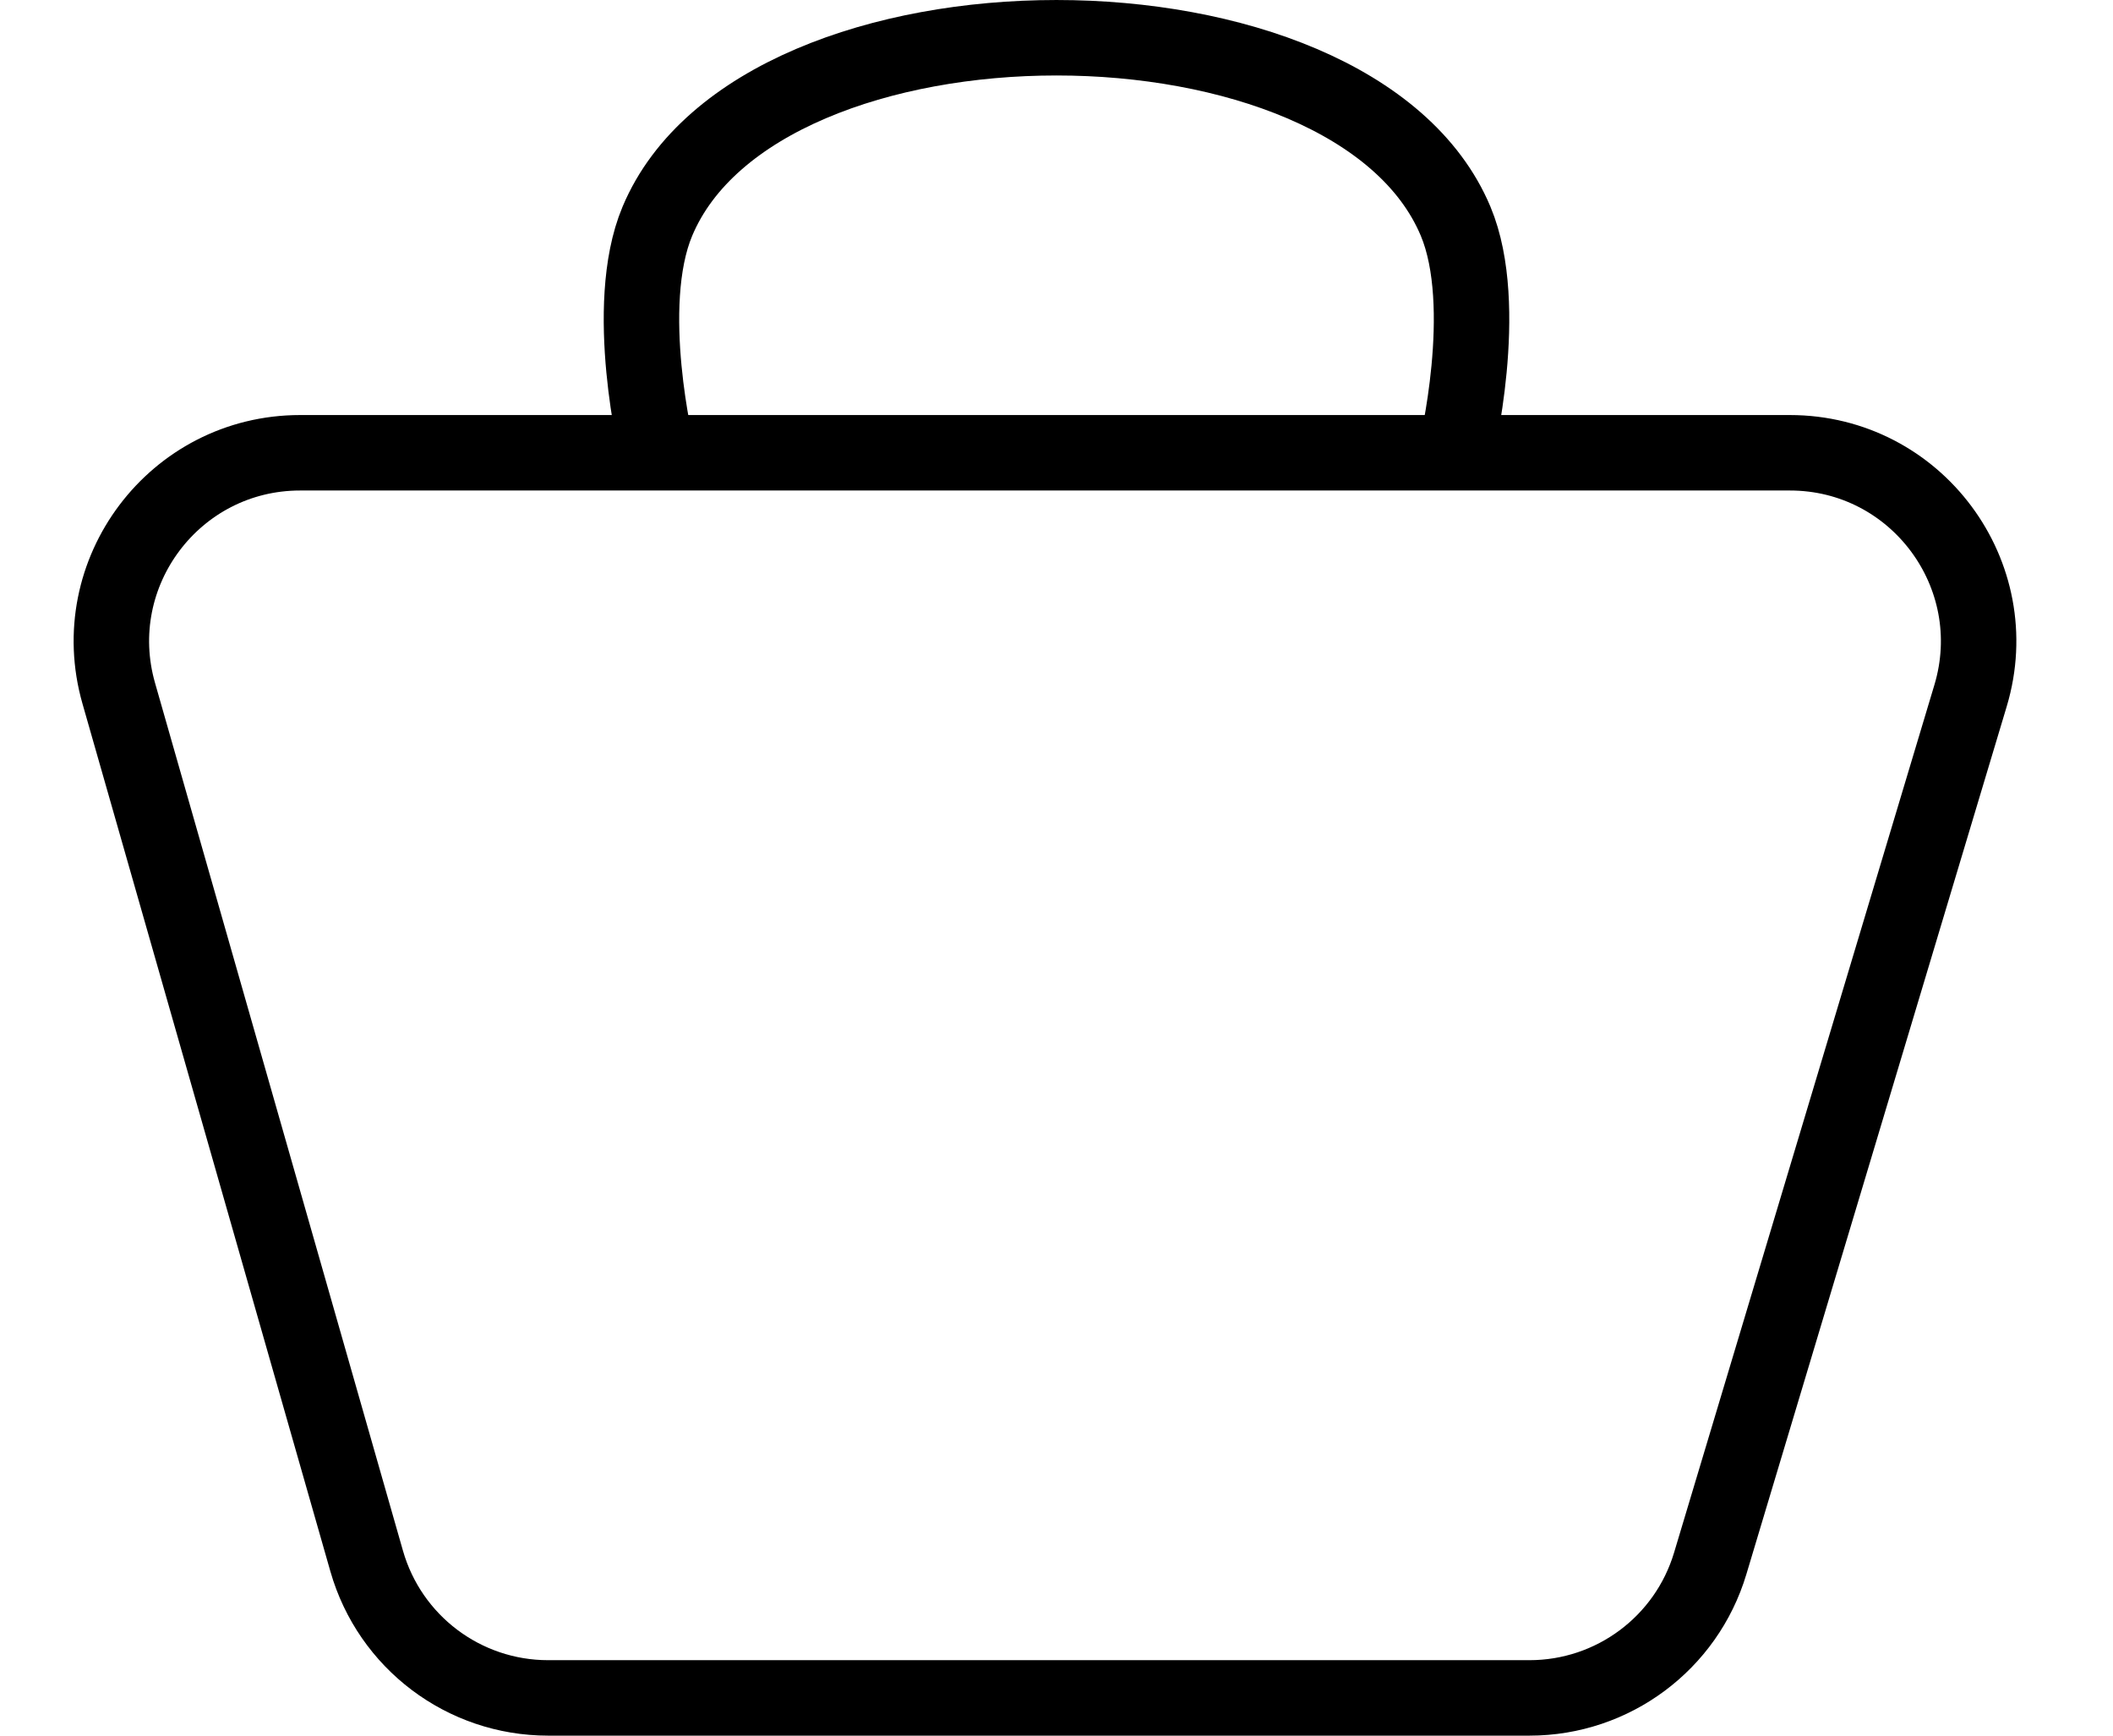 <svg width="56" height="46" viewBox="0 0 56 46" fill="none" xmlns="http://www.w3.org/2000/svg">
<path d="M3.147 18.374C2.234 15.18 4.632 12 7.954 12H47.436C50.785 12 53.187 15.229 52.225 18.437L45.325 41.437C44.691 43.552 42.744 45 40.536 45H14.526C12.293 45 10.332 43.52 9.718 41.374L3.147 18.374Z" stroke="black" stroke-width="2"/>
<path d="M17.422 12C17.422 12 16.473 8.127 17.422 5.864C20.143 -0.621 35.857 -0.621 38.578 5.864C39.527 8.127 38.578 12 38.578 12" stroke="black" stroke-width="2"/>
</svg>
